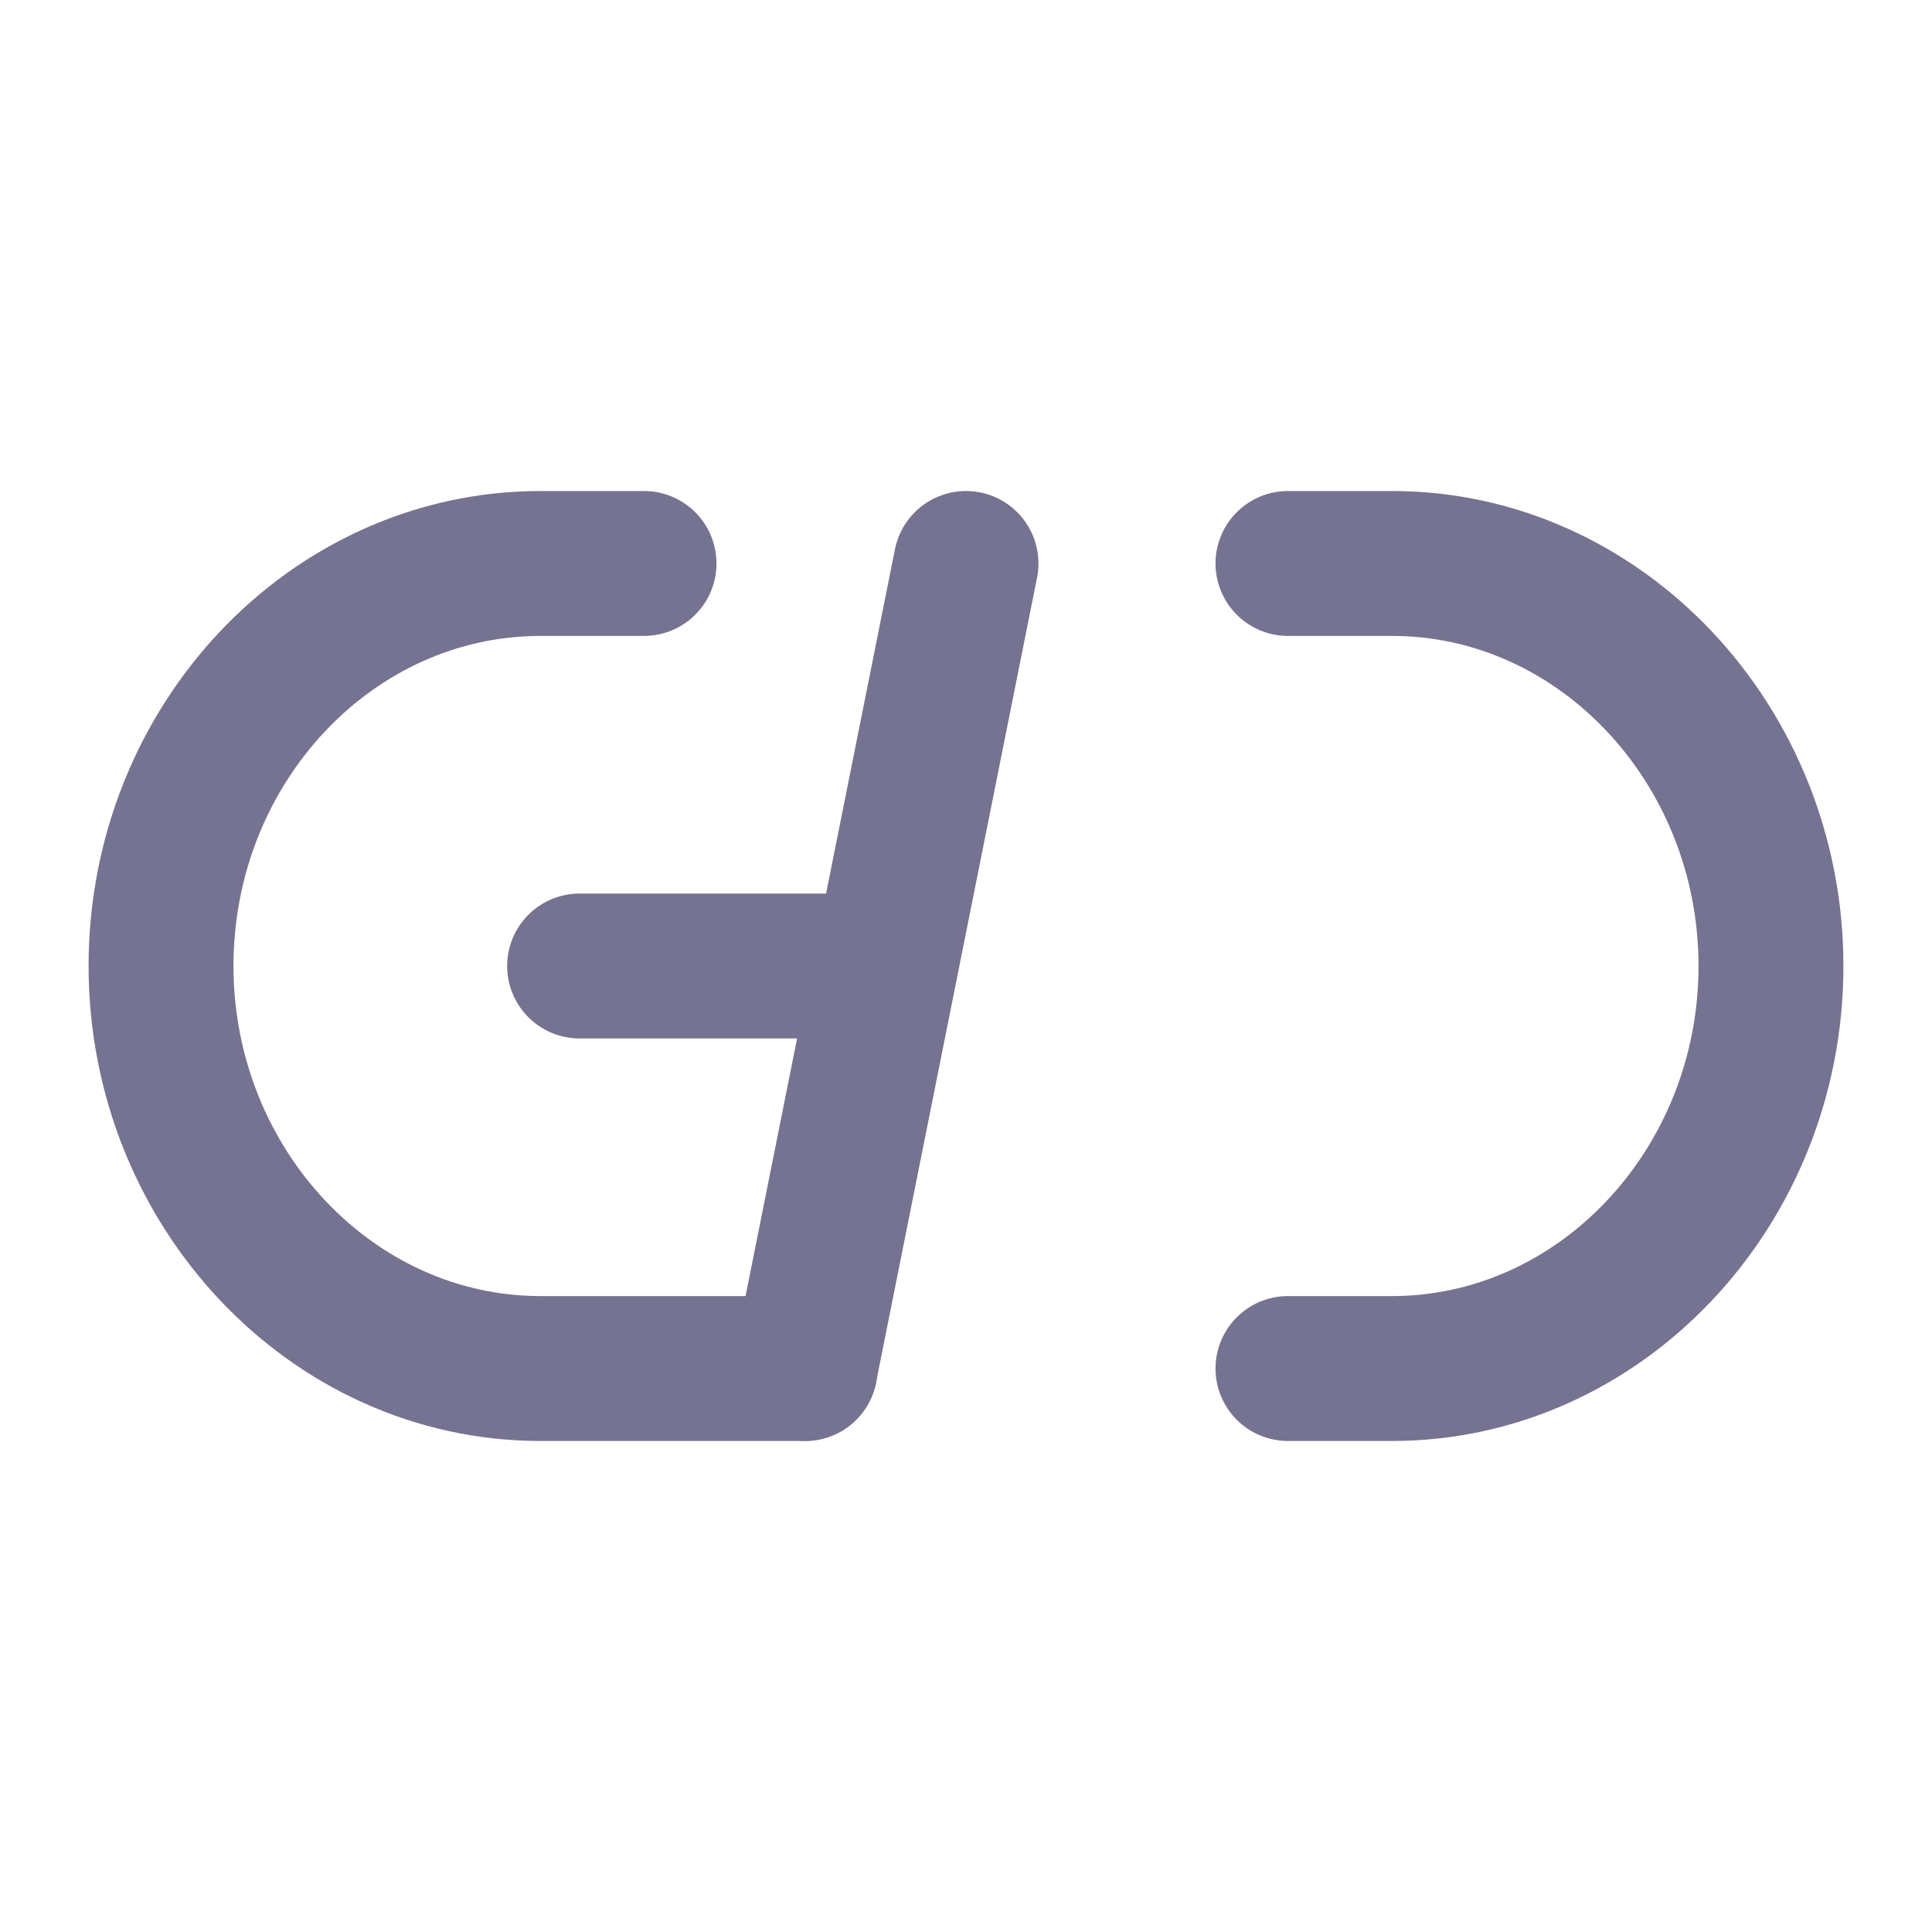<svg width="20" height="20" viewBox="0 0 20 20" fill="none" xmlns="http://www.w3.org/2000/svg">
<path d="M13.333 14.167H14.41C16.564 14.167 18.333 12.296 18.333 10C18.333 7.712 16.571 5.833 14.41 5.833H13.333" stroke="#757391" stroke-width="1.5" stroke-linecap="round" stroke-linejoin="round"/>
<path d="M6.667 5.833H5.596C3.431 5.833 1.667 7.705 1.667 10C1.667 12.288 3.431 14.167 5.596 14.167H8.334" stroke="#757391" stroke-width="1.5" stroke-linecap="round" stroke-linejoin="round"/>
<path d="M8.333 14.166L10 5.833" stroke="#757391" stroke-width="1.5" stroke-linecap="round" stroke-linejoin="round"/>
<path d="M6 10L9 10" stroke="#757391" stroke-width="1.5" stroke-linecap="round"/>
</svg>
